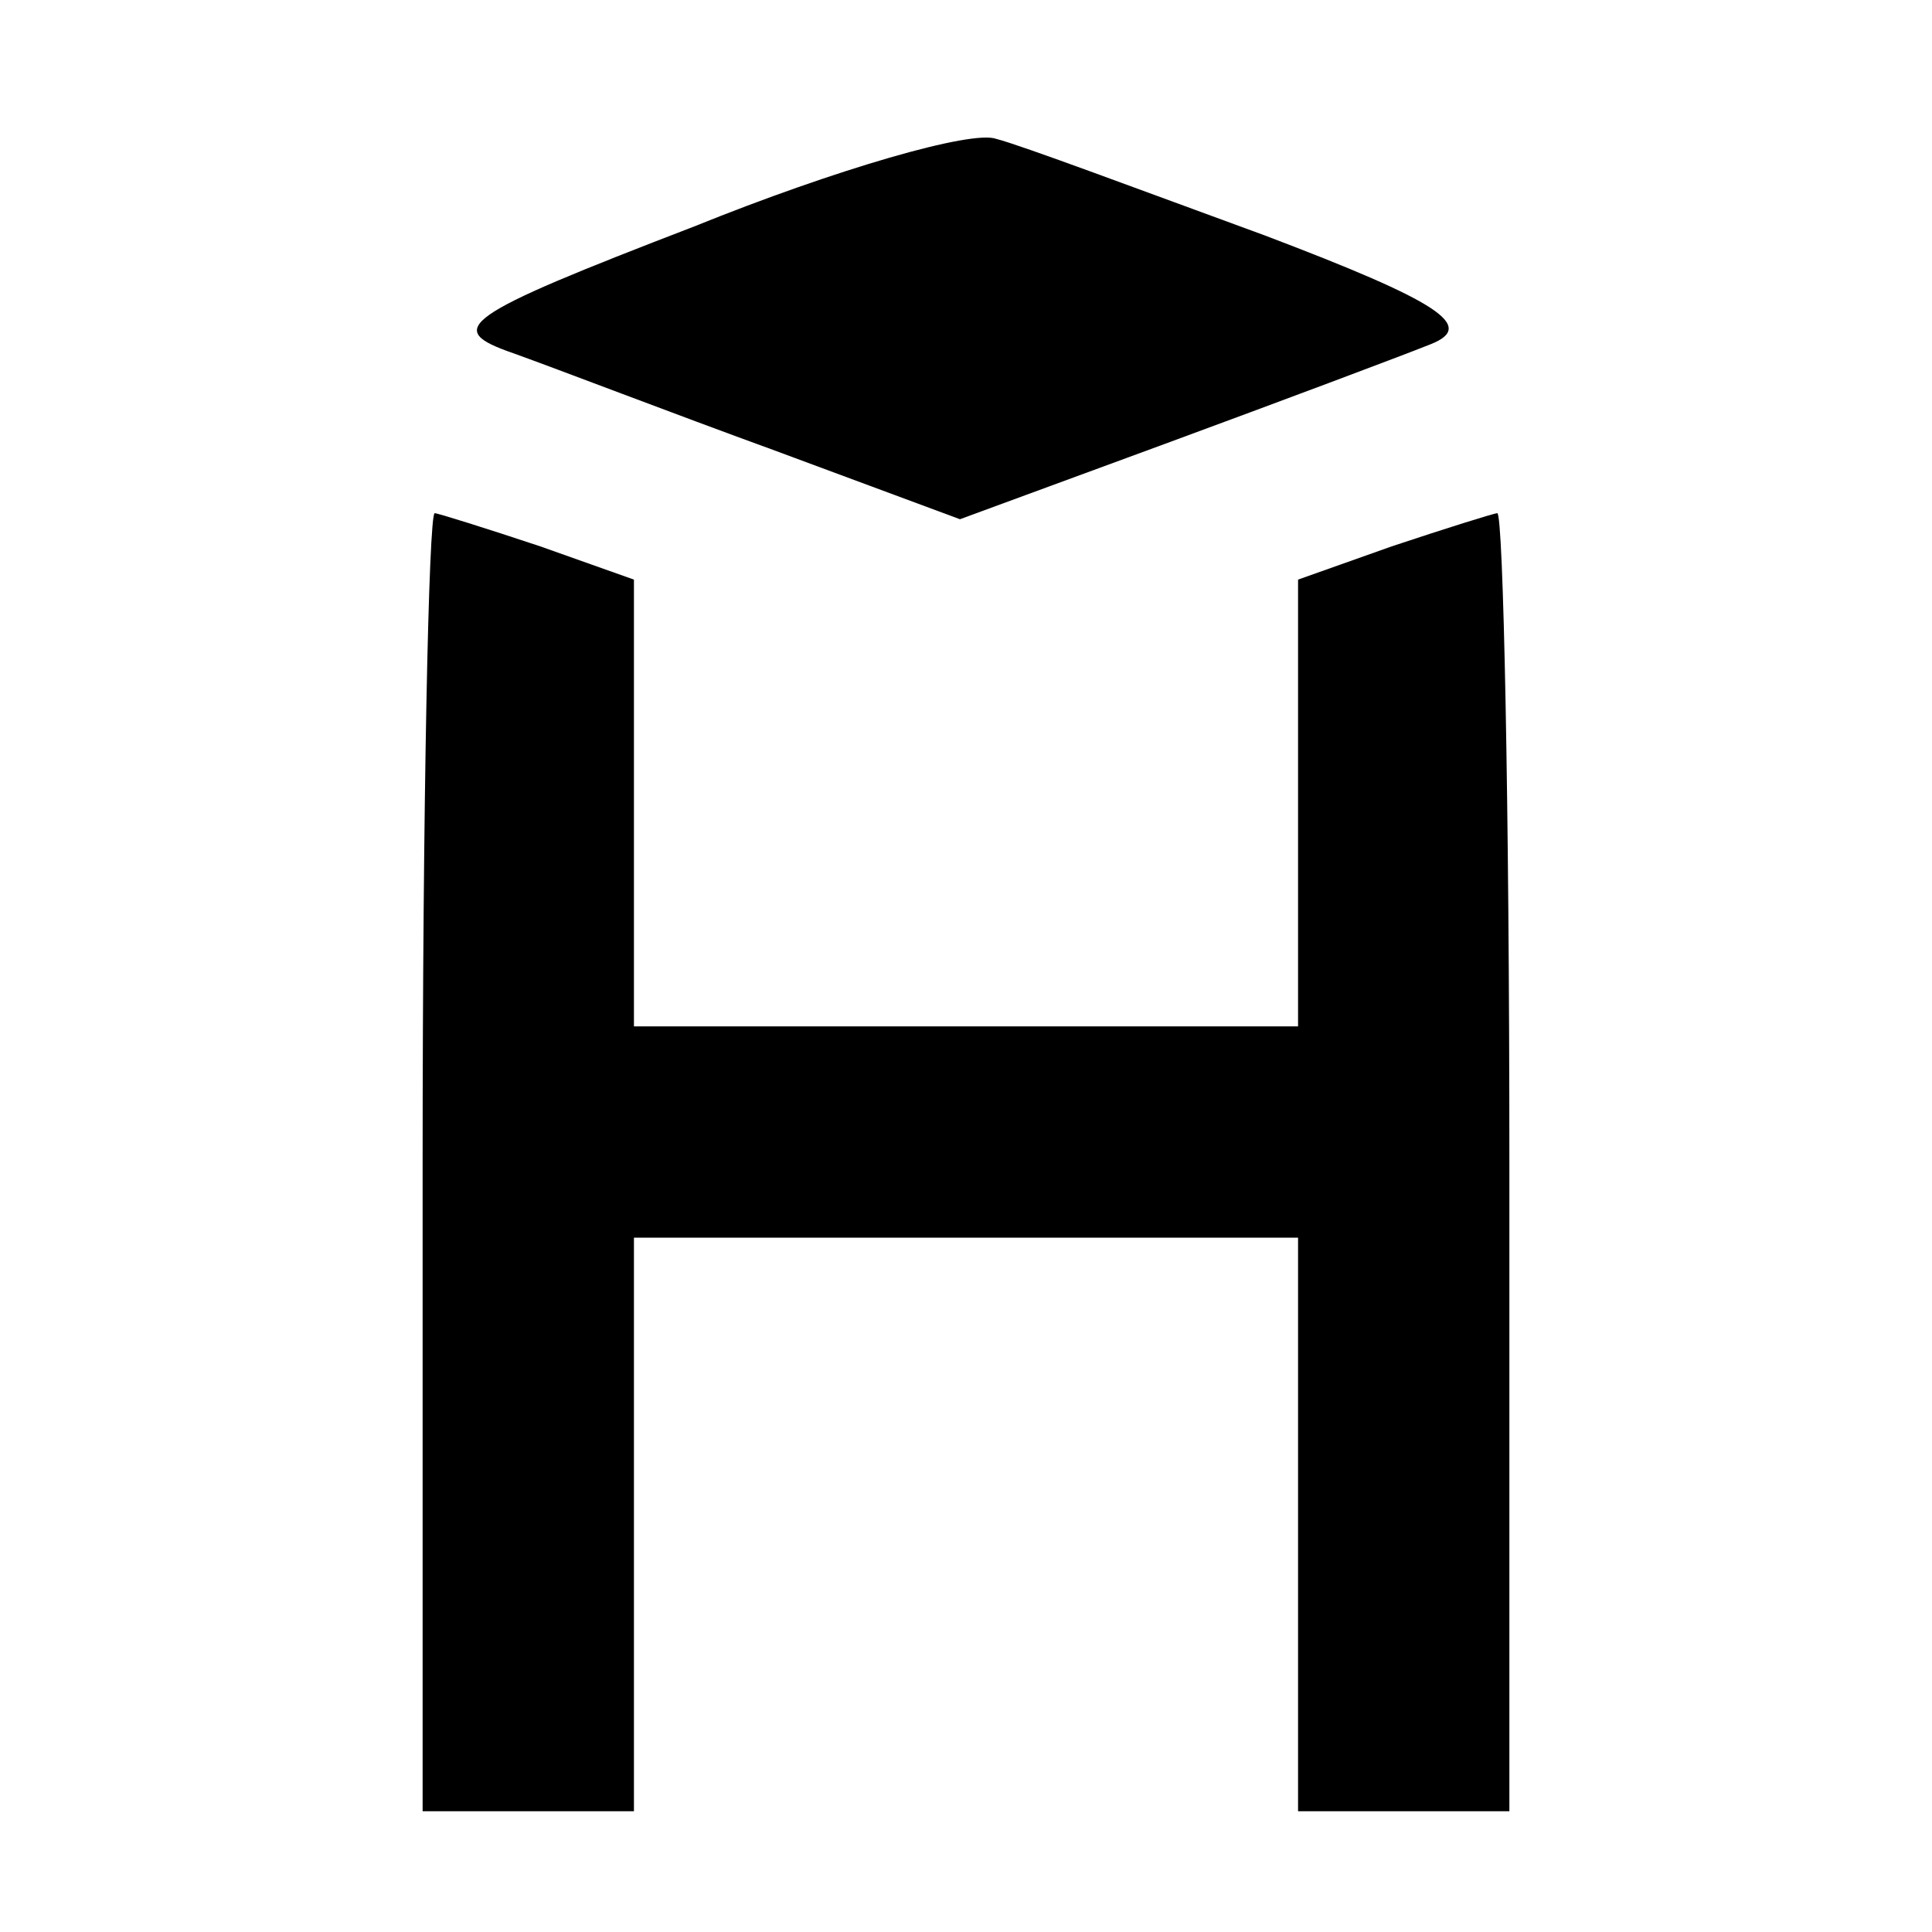 <svg version="1.0" xmlns="http://www.w3.org/2000/svg"
     width="32" height="32" viewBox="0 0 64 64"
     preserveAspectRatio="xMidYMid meet">

    <g transform="translate(0,64) scale(0.1,-0.1)"
       fill="currentColor" stroke="none">
        <path d="M230 565 c-78 -30 -83 -34 -60 -42 14 -5 53 -20 86 -32 l62 -23 68
25 c38 14 78 29 88 33 15 6 3 14 -55 36 -41 15 -81 30 -89 32 -8 3 -53 -10
-100 -29z"/>
        <path d="M140 255 l0 -215 35 0 35 0 0 95 0 95 110 0 110 0 0 -95 0 -95 35 0
35 0 0 215 c0 118 -2 215 -4 215 -1 0 -17 -5 -35 -11 l-31 -11 0 -74 0 -74
-110 0 -110 0 0 74 0 74 -31 11 c-18 6 -34 11 -35 11 -2 0 -4 -97 -4 -215z"/>
    </g>
</svg>
